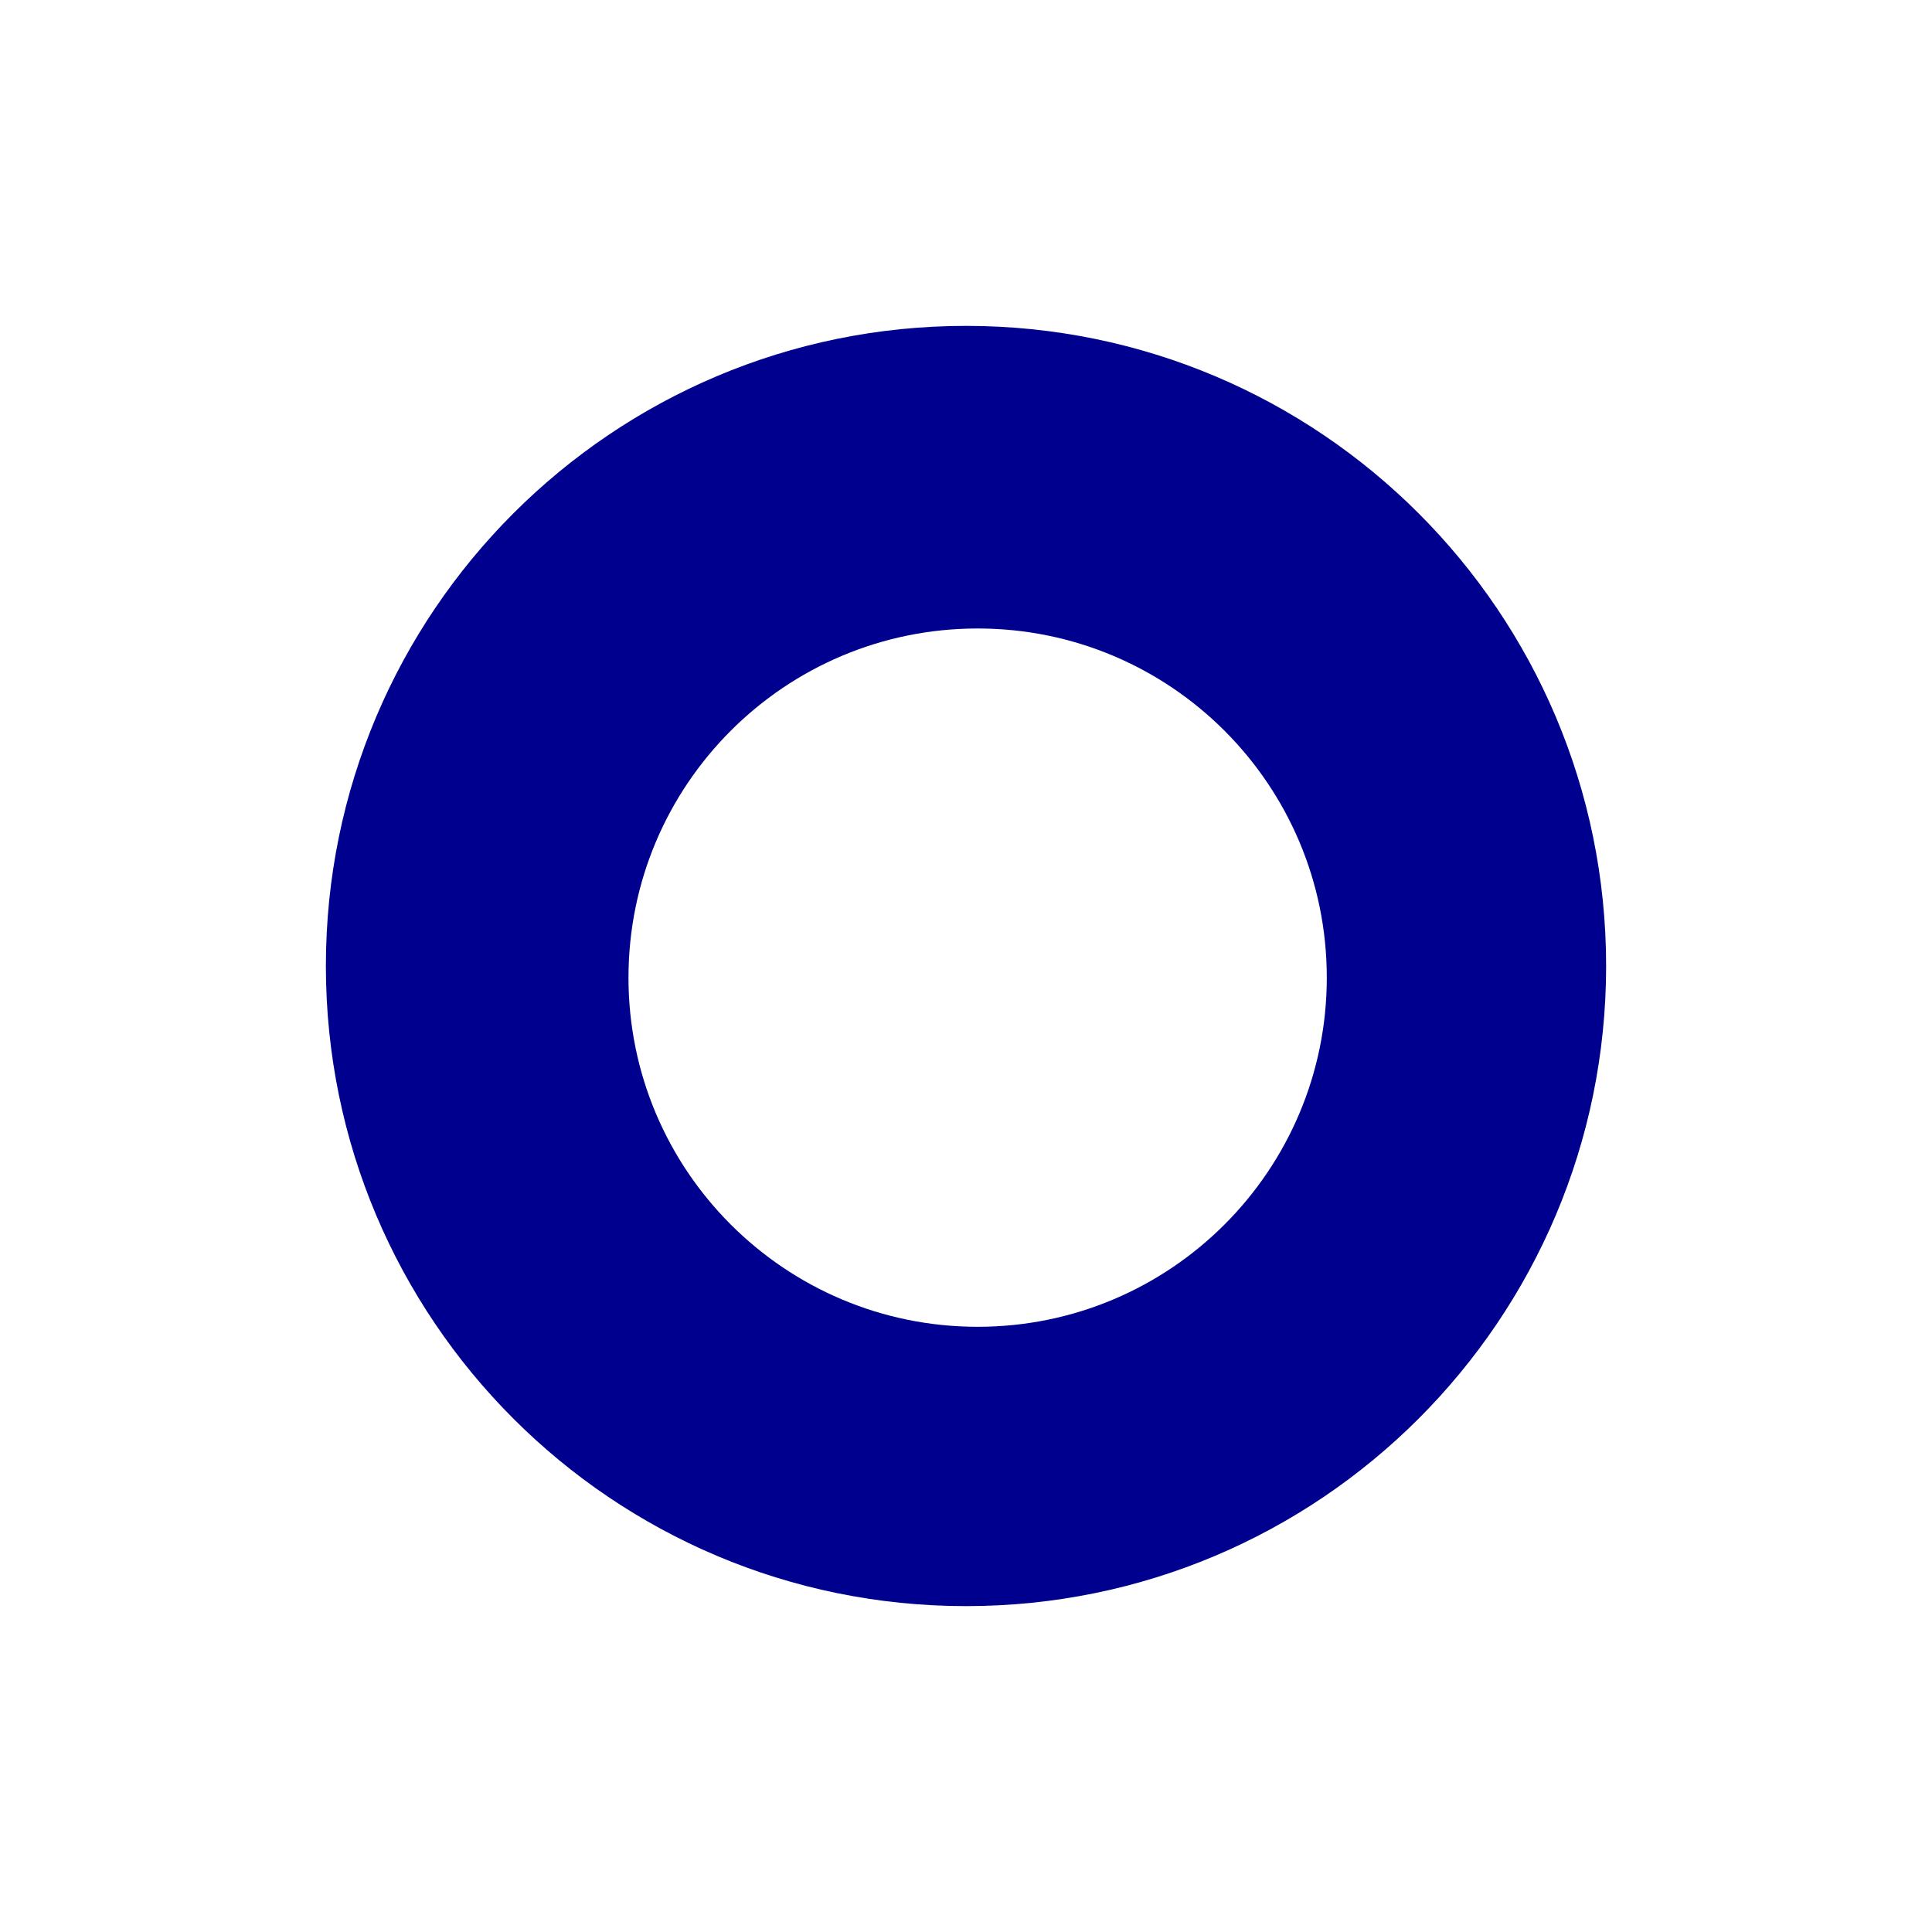 <svg width="83" height="83" viewBox="0 0 83 83" fill="none" xmlns="http://www.w3.org/2000/svg">
<g filter="url(#filter0_d_337_1508)">
<path fill-rule="evenodd" clip-rule="evenodd" d="M14 29.5C14 44.688 26.312 57 41.5 57C56.688 57 69 44.688 69 29.5C69 14.312 56.688 2 41.5 2C26.312 2 14 14.312 14 29.5Z" fill="#00008F"/>
</g>
<g filter="url(#filter1_d_337_1508)">
<path fill-rule="evenodd" clip-rule="evenodd" d="M27 30C27 38.284 33.716 45 42 45C50.284 45 57 38.284 57 30C57 21.716 50.284 15 42 15C33.716 15 27 21.716 27 30Z" fill="white"/>
</g>
<defs>
<filter id="filter0_d_337_1508" x="0" y="0" width="83" height="83" filterUnits="userSpaceOnUse" color-interpolation-filters="sRGB">
<feFlood flood-opacity="0" result="BackgroundImageFix"/>
<feColorMatrix in="SourceAlpha" type="matrix" values="0 0 0 0 0 0 0 0 0 0 0 0 0 0 0 0 0 0 127 0" result="hardAlpha"/>
<feOffset dy="12"/>
<feGaussianBlur stdDeviation="7"/>
<feColorMatrix type="matrix" values="0 0 0 0 0.255 0 0 0 0 0.341 0 0 0 0 1 0 0 0 0.1 0"/>
<feBlend mode="normal" in2="BackgroundImageFix" result="effect1_dropShadow_337_1508"/>
<feBlend mode="normal" in="SourceGraphic" in2="effect1_dropShadow_337_1508" result="shape"/>
</filter>
<filter id="filter1_d_337_1508" x="13" y="13" width="58" height="58" filterUnits="userSpaceOnUse" color-interpolation-filters="sRGB">
<feFlood flood-opacity="0" result="BackgroundImageFix"/>
<feColorMatrix in="SourceAlpha" type="matrix" values="0 0 0 0 0 0 0 0 0 0 0 0 0 0 0 0 0 0 127 0" result="hardAlpha"/>
<feOffset dy="12"/>
<feGaussianBlur stdDeviation="7"/>
<feColorMatrix type="matrix" values="0 0 0 0 0.255 0 0 0 0 0.341 0 0 0 0 1 0 0 0 0.1 0"/>
<feBlend mode="normal" in2="BackgroundImageFix" result="effect1_dropShadow_337_1508"/>
<feBlend mode="normal" in="SourceGraphic" in2="effect1_dropShadow_337_1508" result="shape"/>
</filter>
</defs>
</svg>
